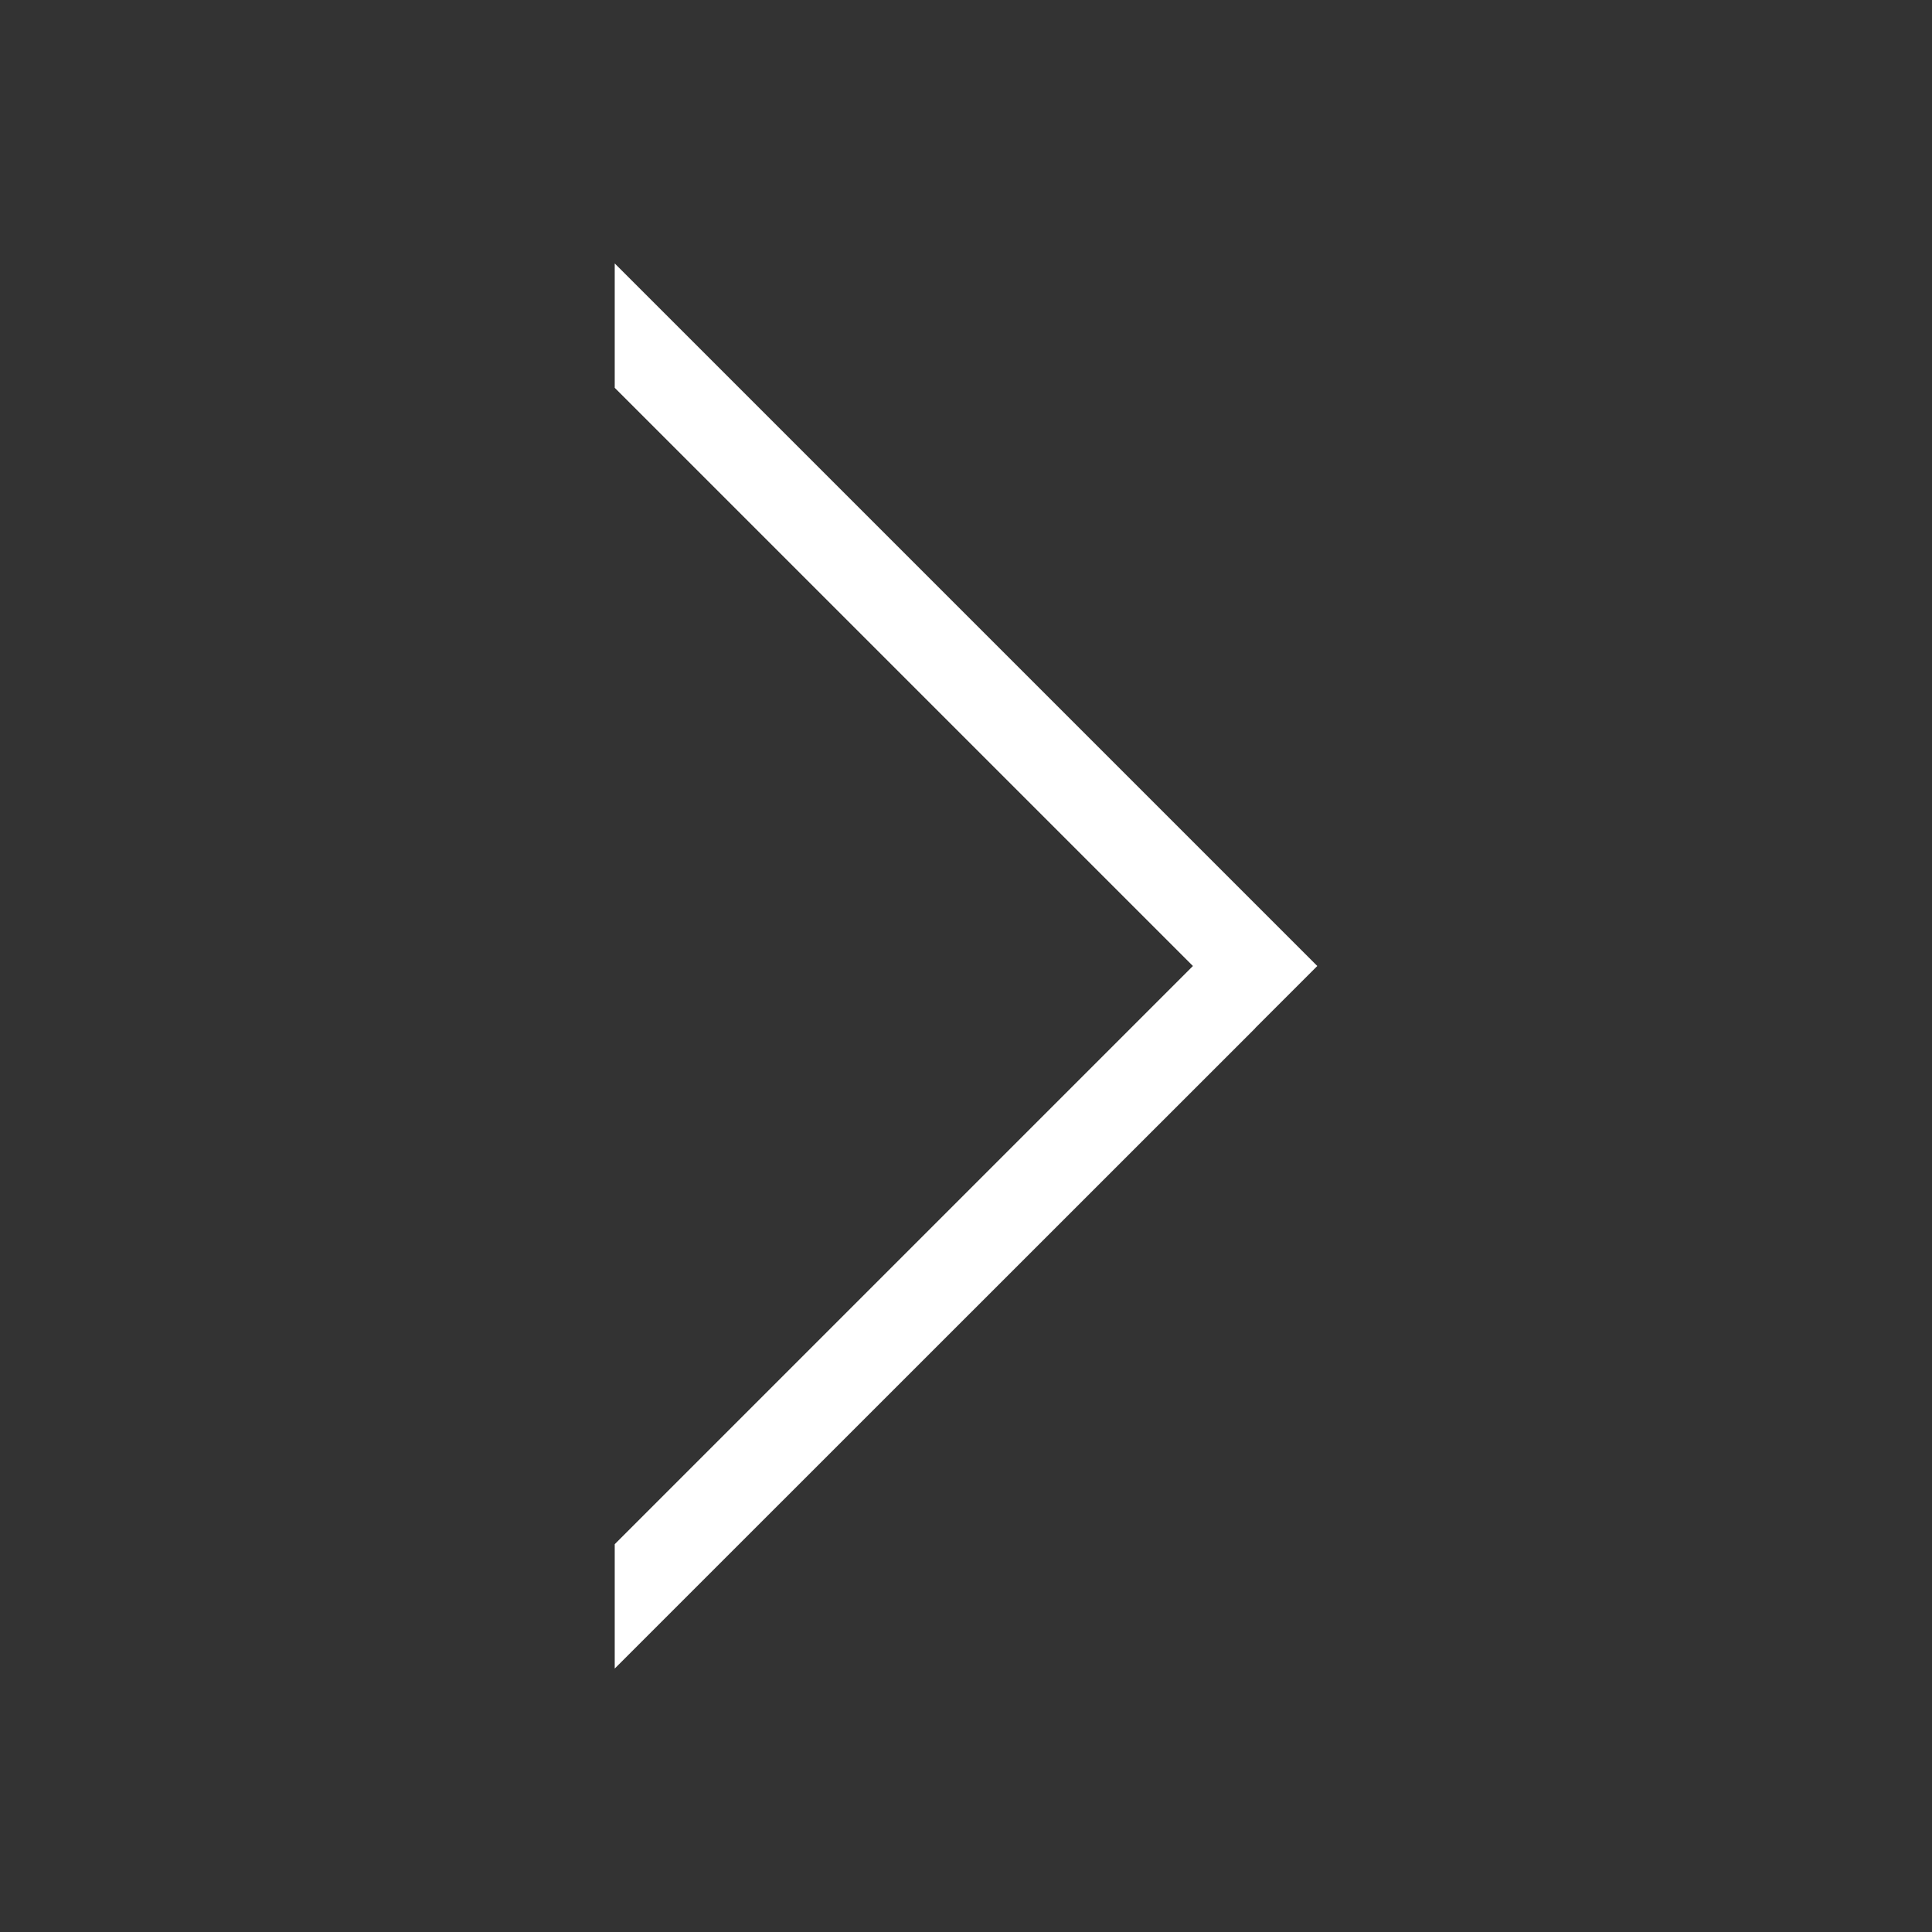 <svg xmlns="http://www.w3.org/2000/svg" xmlns:svg="http://www.w3.org/2000/svg" id="svg4359" width="22" height="22" version="1.1"><rect width="100%" height="100%" fill="#333333" stroke="none"/><g id="layer1" transform="translate(0,-26)"><path id="path4181" fill="#fff" fill-opacity="1" fill-rule="evenodd" stroke="none" stroke-linecap="butt" stroke-linejoin="miter" stroke-opacity="1" stroke-width="1" d="M 7 3 L 7 4.416 L 13.584 11 L 7 17.584 L 7 19 L 14.293 11.709 L 14.293 11.707 L 15 11 L 14.293 10.293 L 7 3 z" transform="translate(0,26)"/></g></svg>